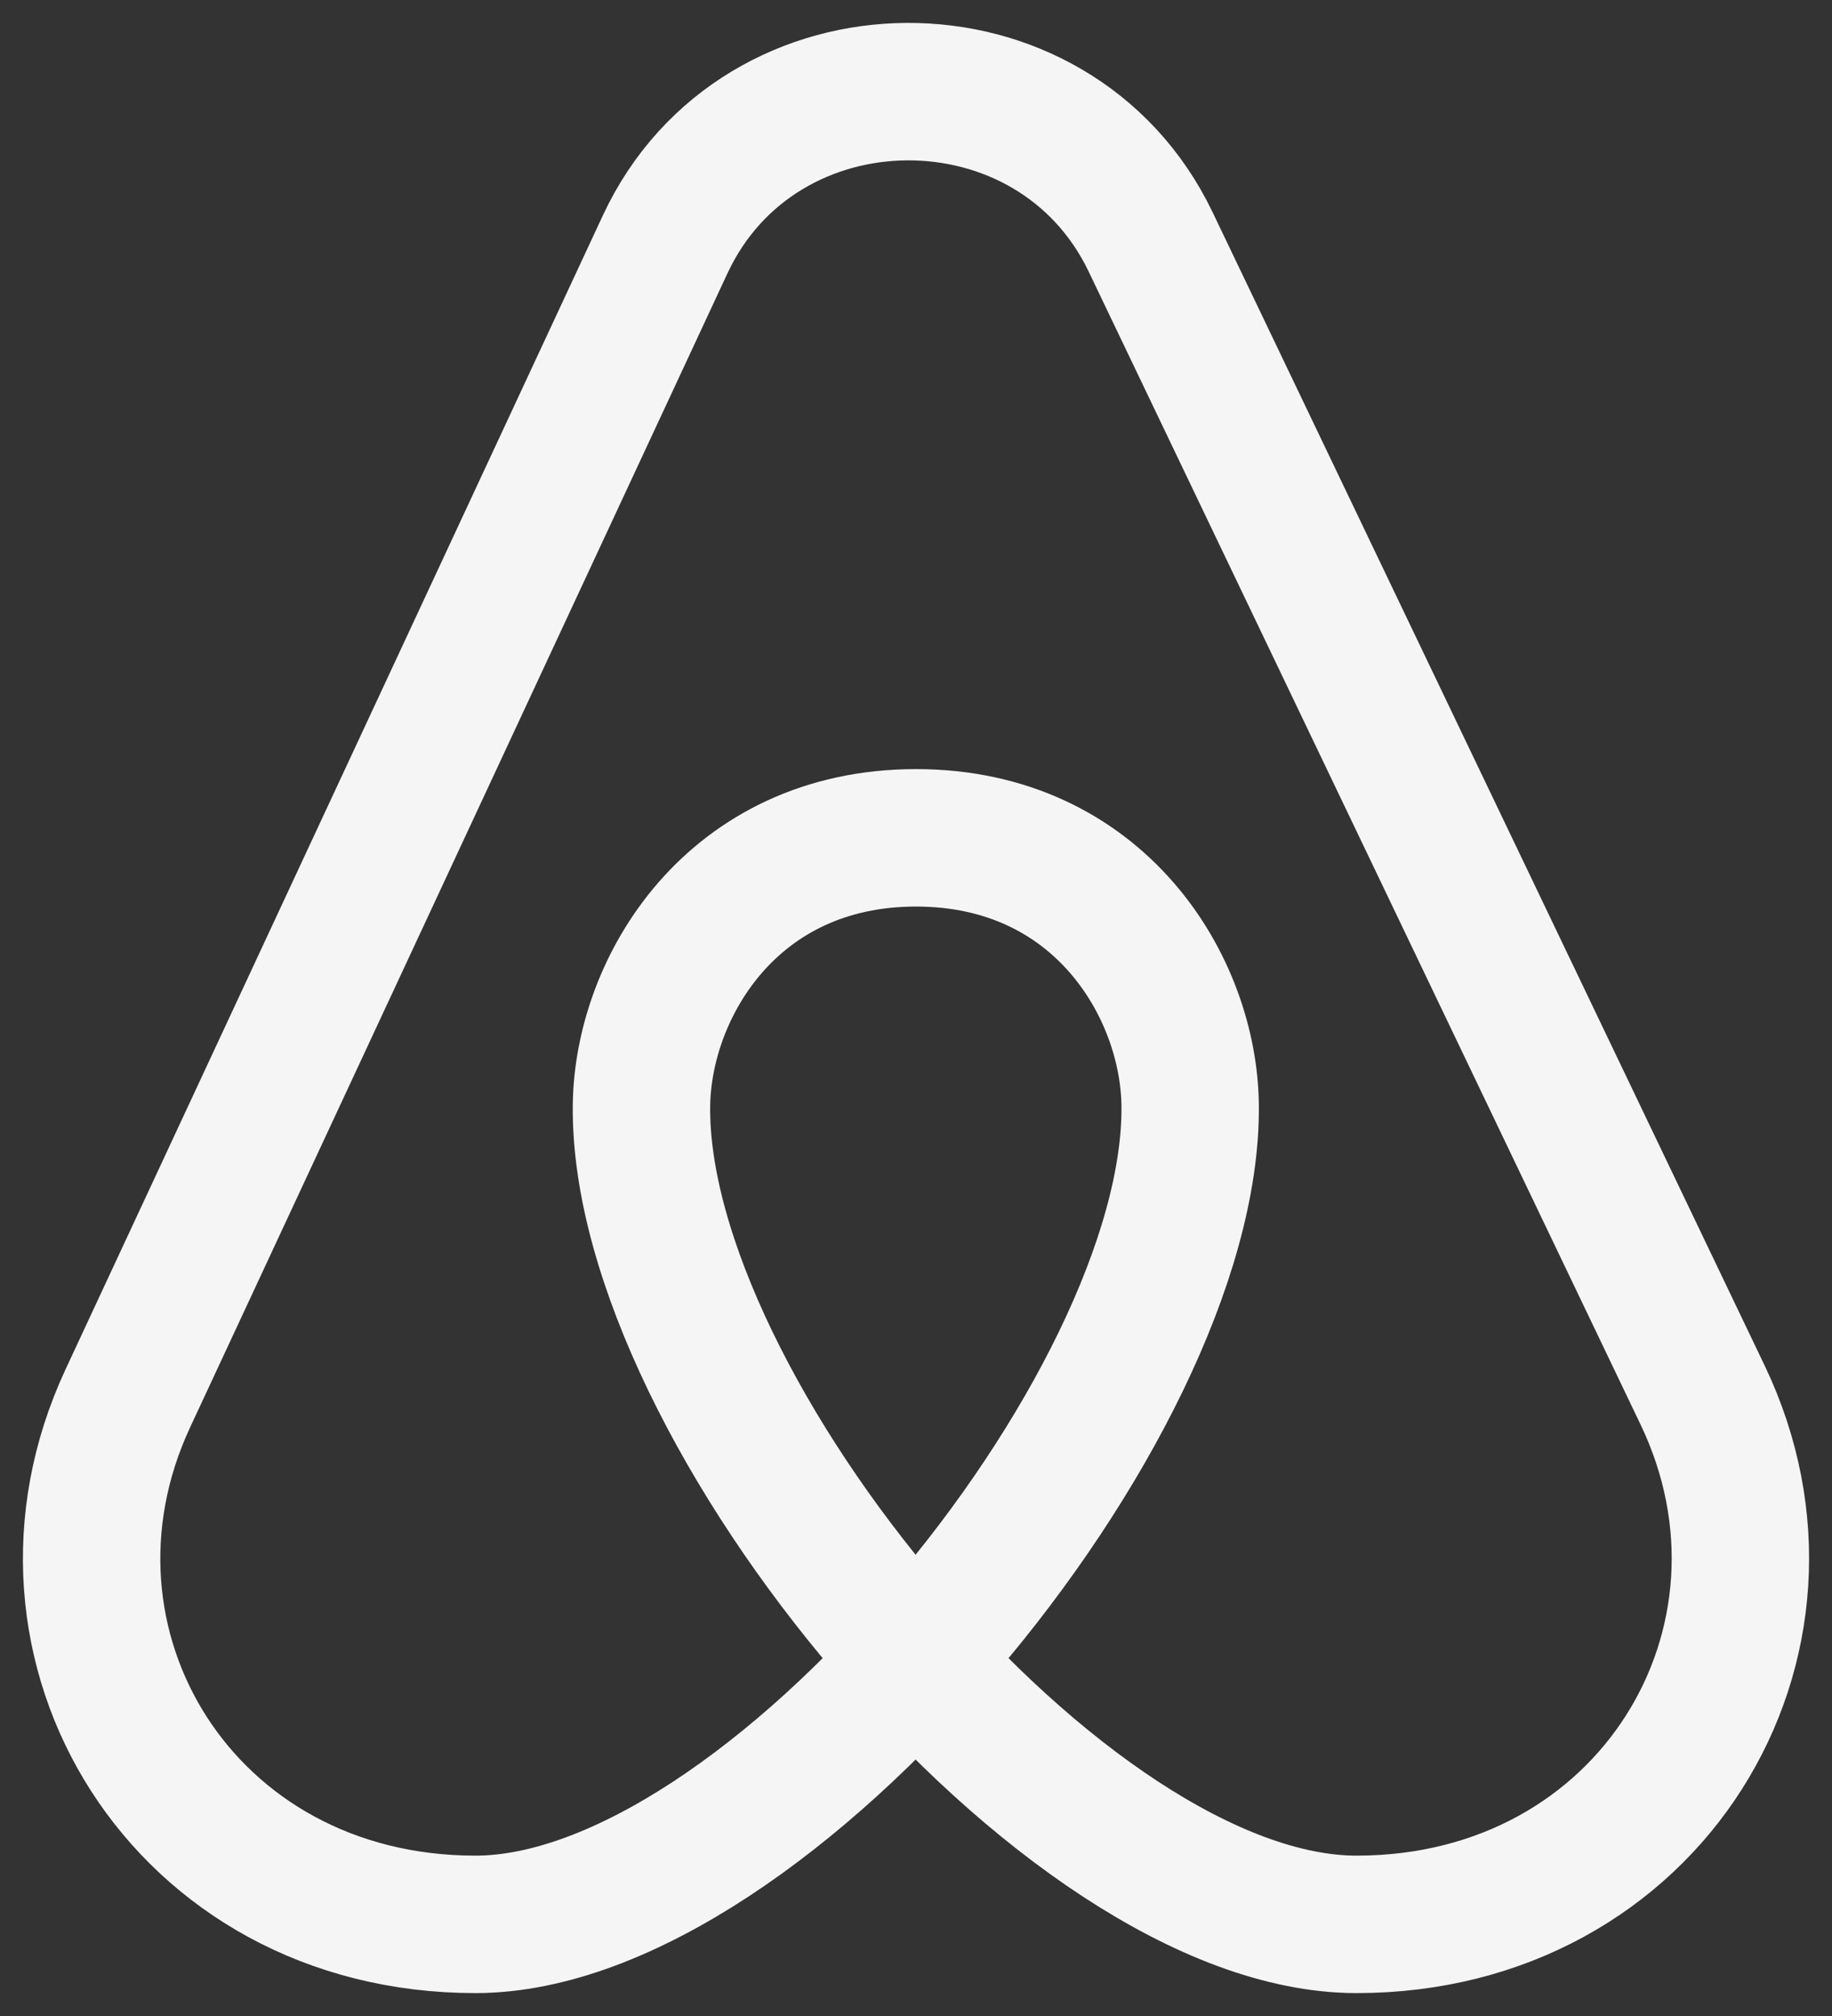 <svg width="20" height="22" viewBox="0 0 20 22" fill="none" xmlns="http://www.w3.org/2000/svg">
<rect x="0" y="0" width="20" height="22" fill="#333333" stroke="none"/>
<path d="M7.261 2.668C8.291 0.457 11.508 0.44 12.562 2.641L18.587 15.223C19.876 17.915 18.017 21 14.81 21C11.602 21 6.967 15.371 7.003 12.067C7.017 10.774 7.997 9.143 10 9.143C12.003 9.143 12.981 10.774 12.993 12.067C13.025 15.371 8.384 21 5.19 21C1.996 21 0.142 17.95 1.395 15.261L7.261 2.668Z" stroke="white" stroke-opacity="0.949" stroke-width="1.5"/>
</svg>
